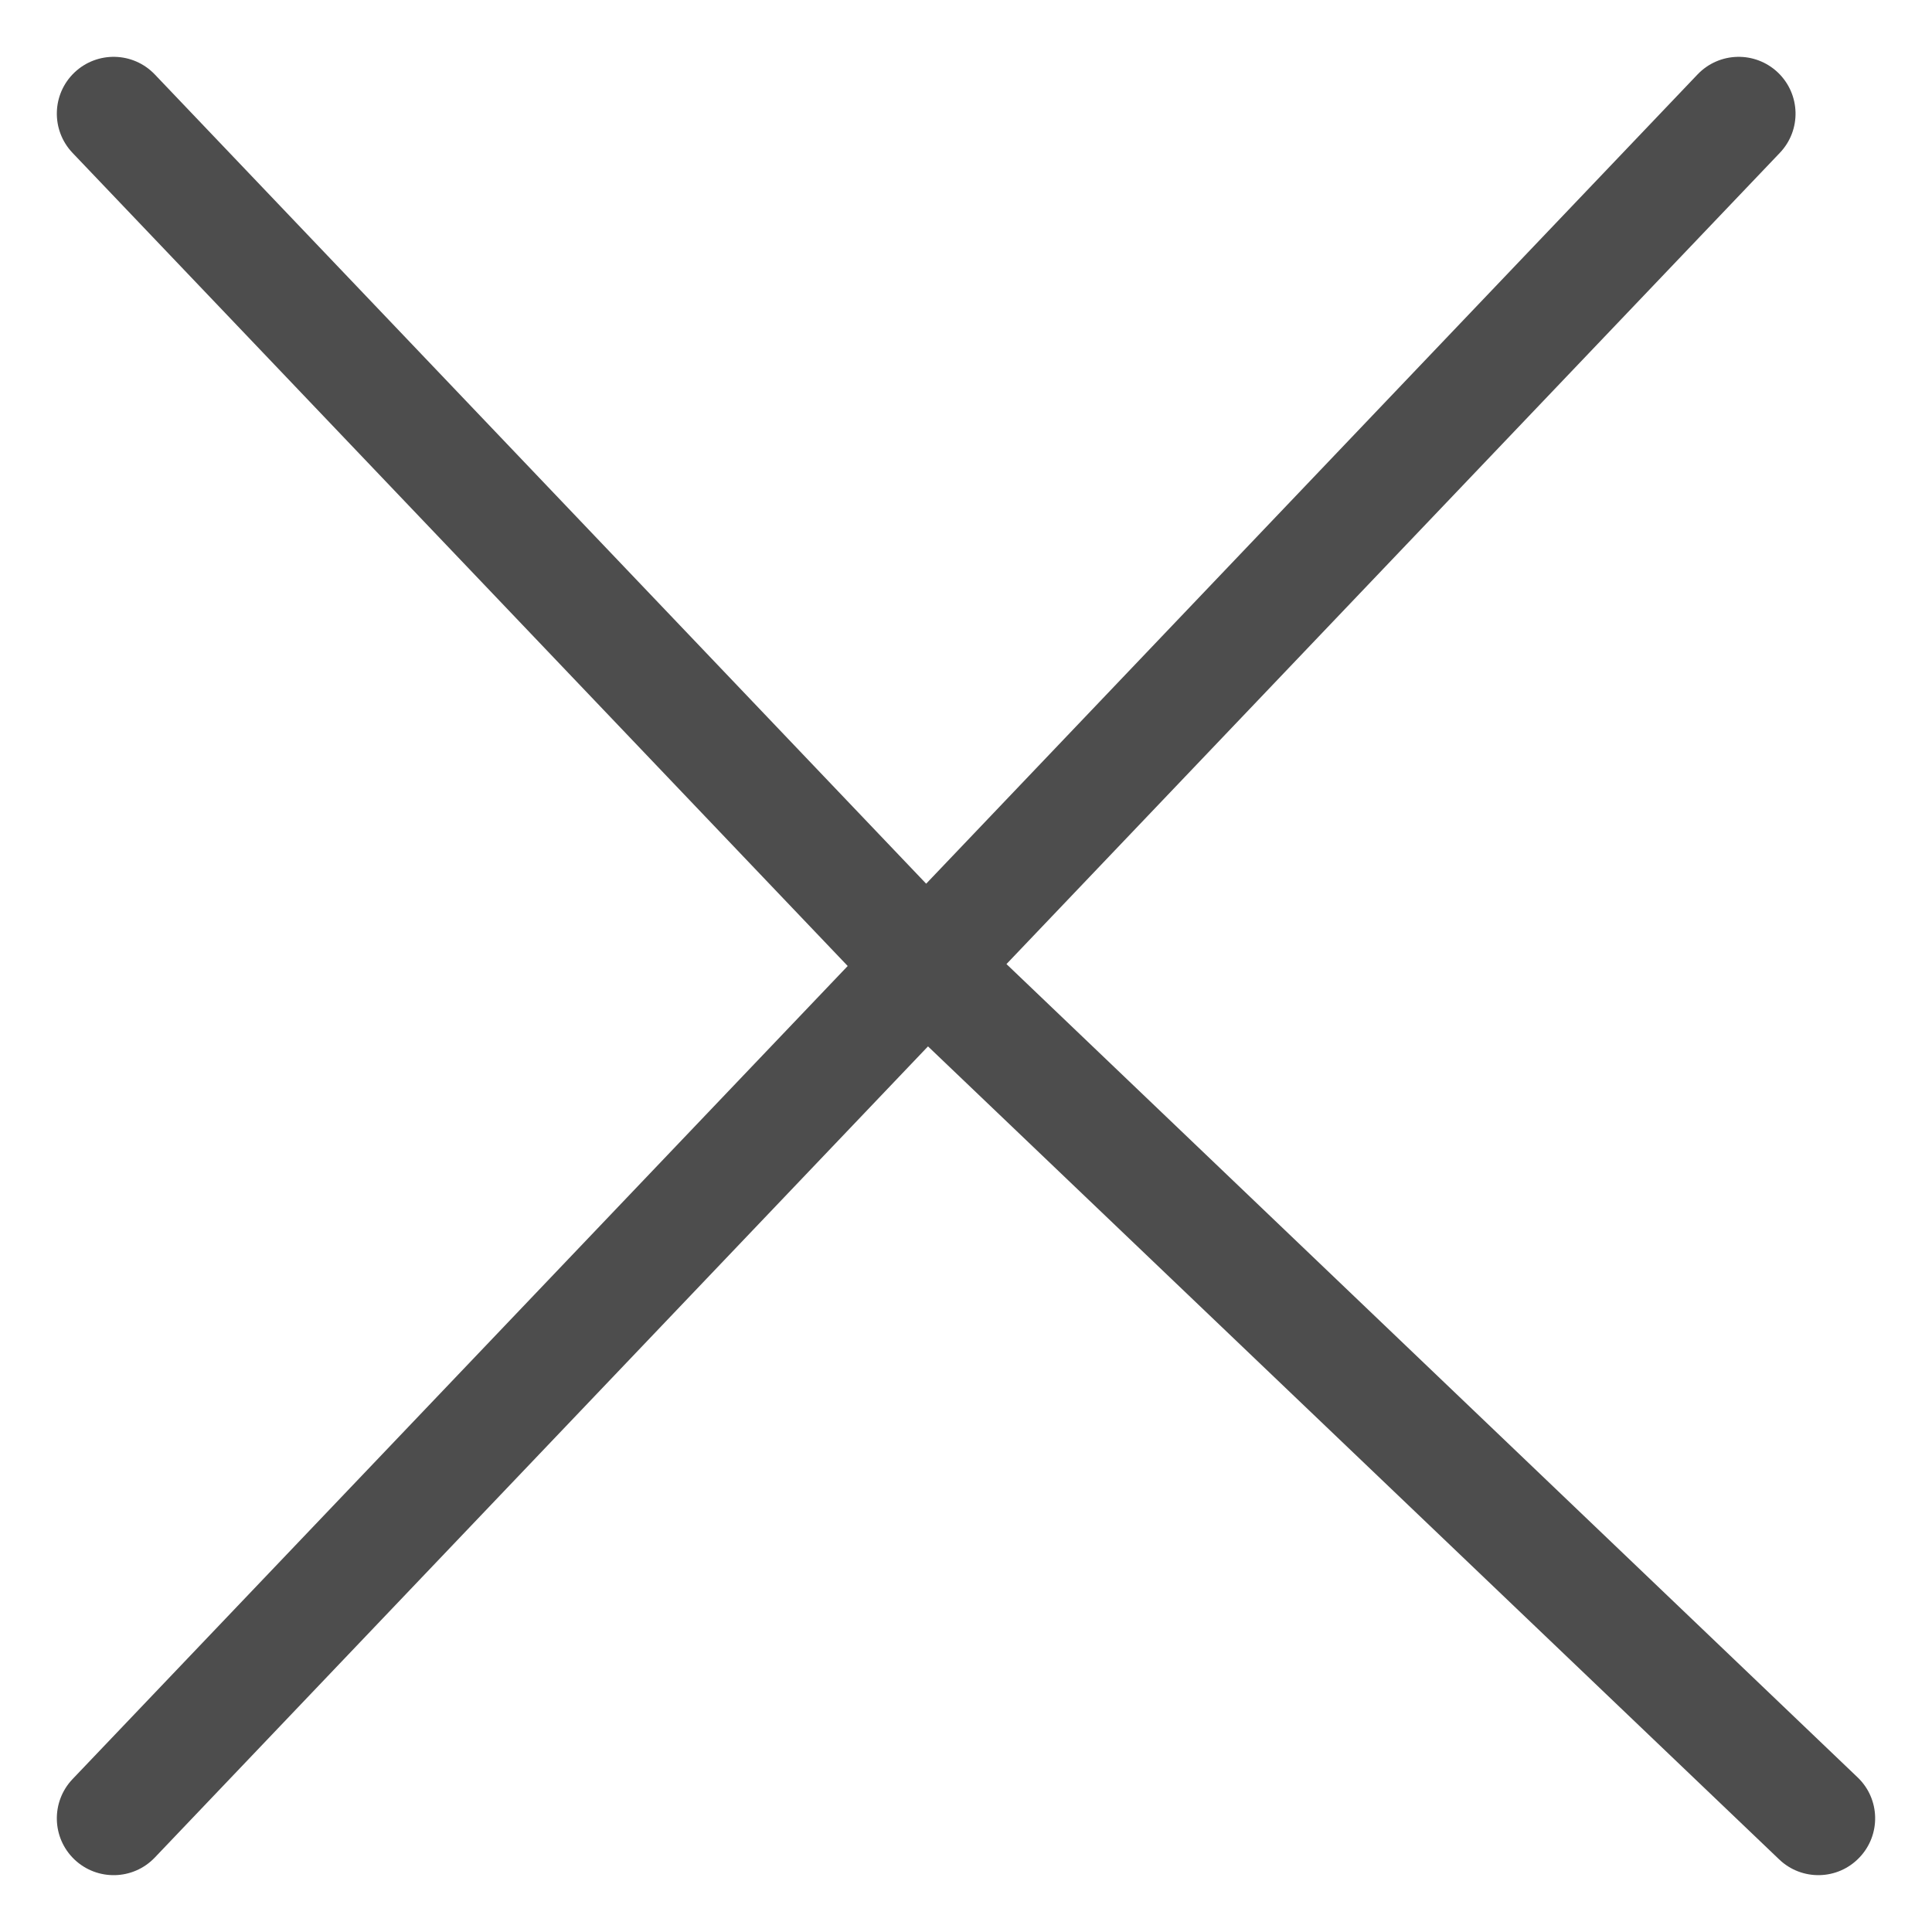 <svg width="17" height="17" viewBox="0 0 17 17" fill="none" xmlns="http://www.w3.org/2000/svg">
<path d="M15.661 1.345C15.852 1.145 15.844 0.829 15.644 0.638C15.444 0.448 15.128 0.455 14.937 0.655L15.661 1.345ZM1.362 0.655C1.171 0.455 0.855 0.448 0.655 0.638C0.455 0.829 0.448 1.145 0.638 1.345L1.362 0.655ZM0.638 15.655C0.448 15.855 0.455 16.171 0.655 16.362C0.855 16.552 1.171 16.545 1.362 16.345L0.638 15.655ZM15.655 16.361C15.854 16.552 16.171 16.545 16.361 16.345C16.552 16.146 16.545 15.829 16.345 15.639L15.655 16.361ZM14.937 0.655L7.788 8.155L8.511 8.845L15.661 1.345L14.937 0.655ZM8.511 8.155L1.362 0.655L0.638 1.345L7.788 8.845L8.511 8.155ZM7.788 8.155L0.638 15.655L1.362 16.345L8.511 8.845L7.788 8.155ZM7.804 8.862L15.655 16.361L16.345 15.639L8.495 8.138L7.804 8.862Z" fill="#4D4D4D"/>
</svg>
